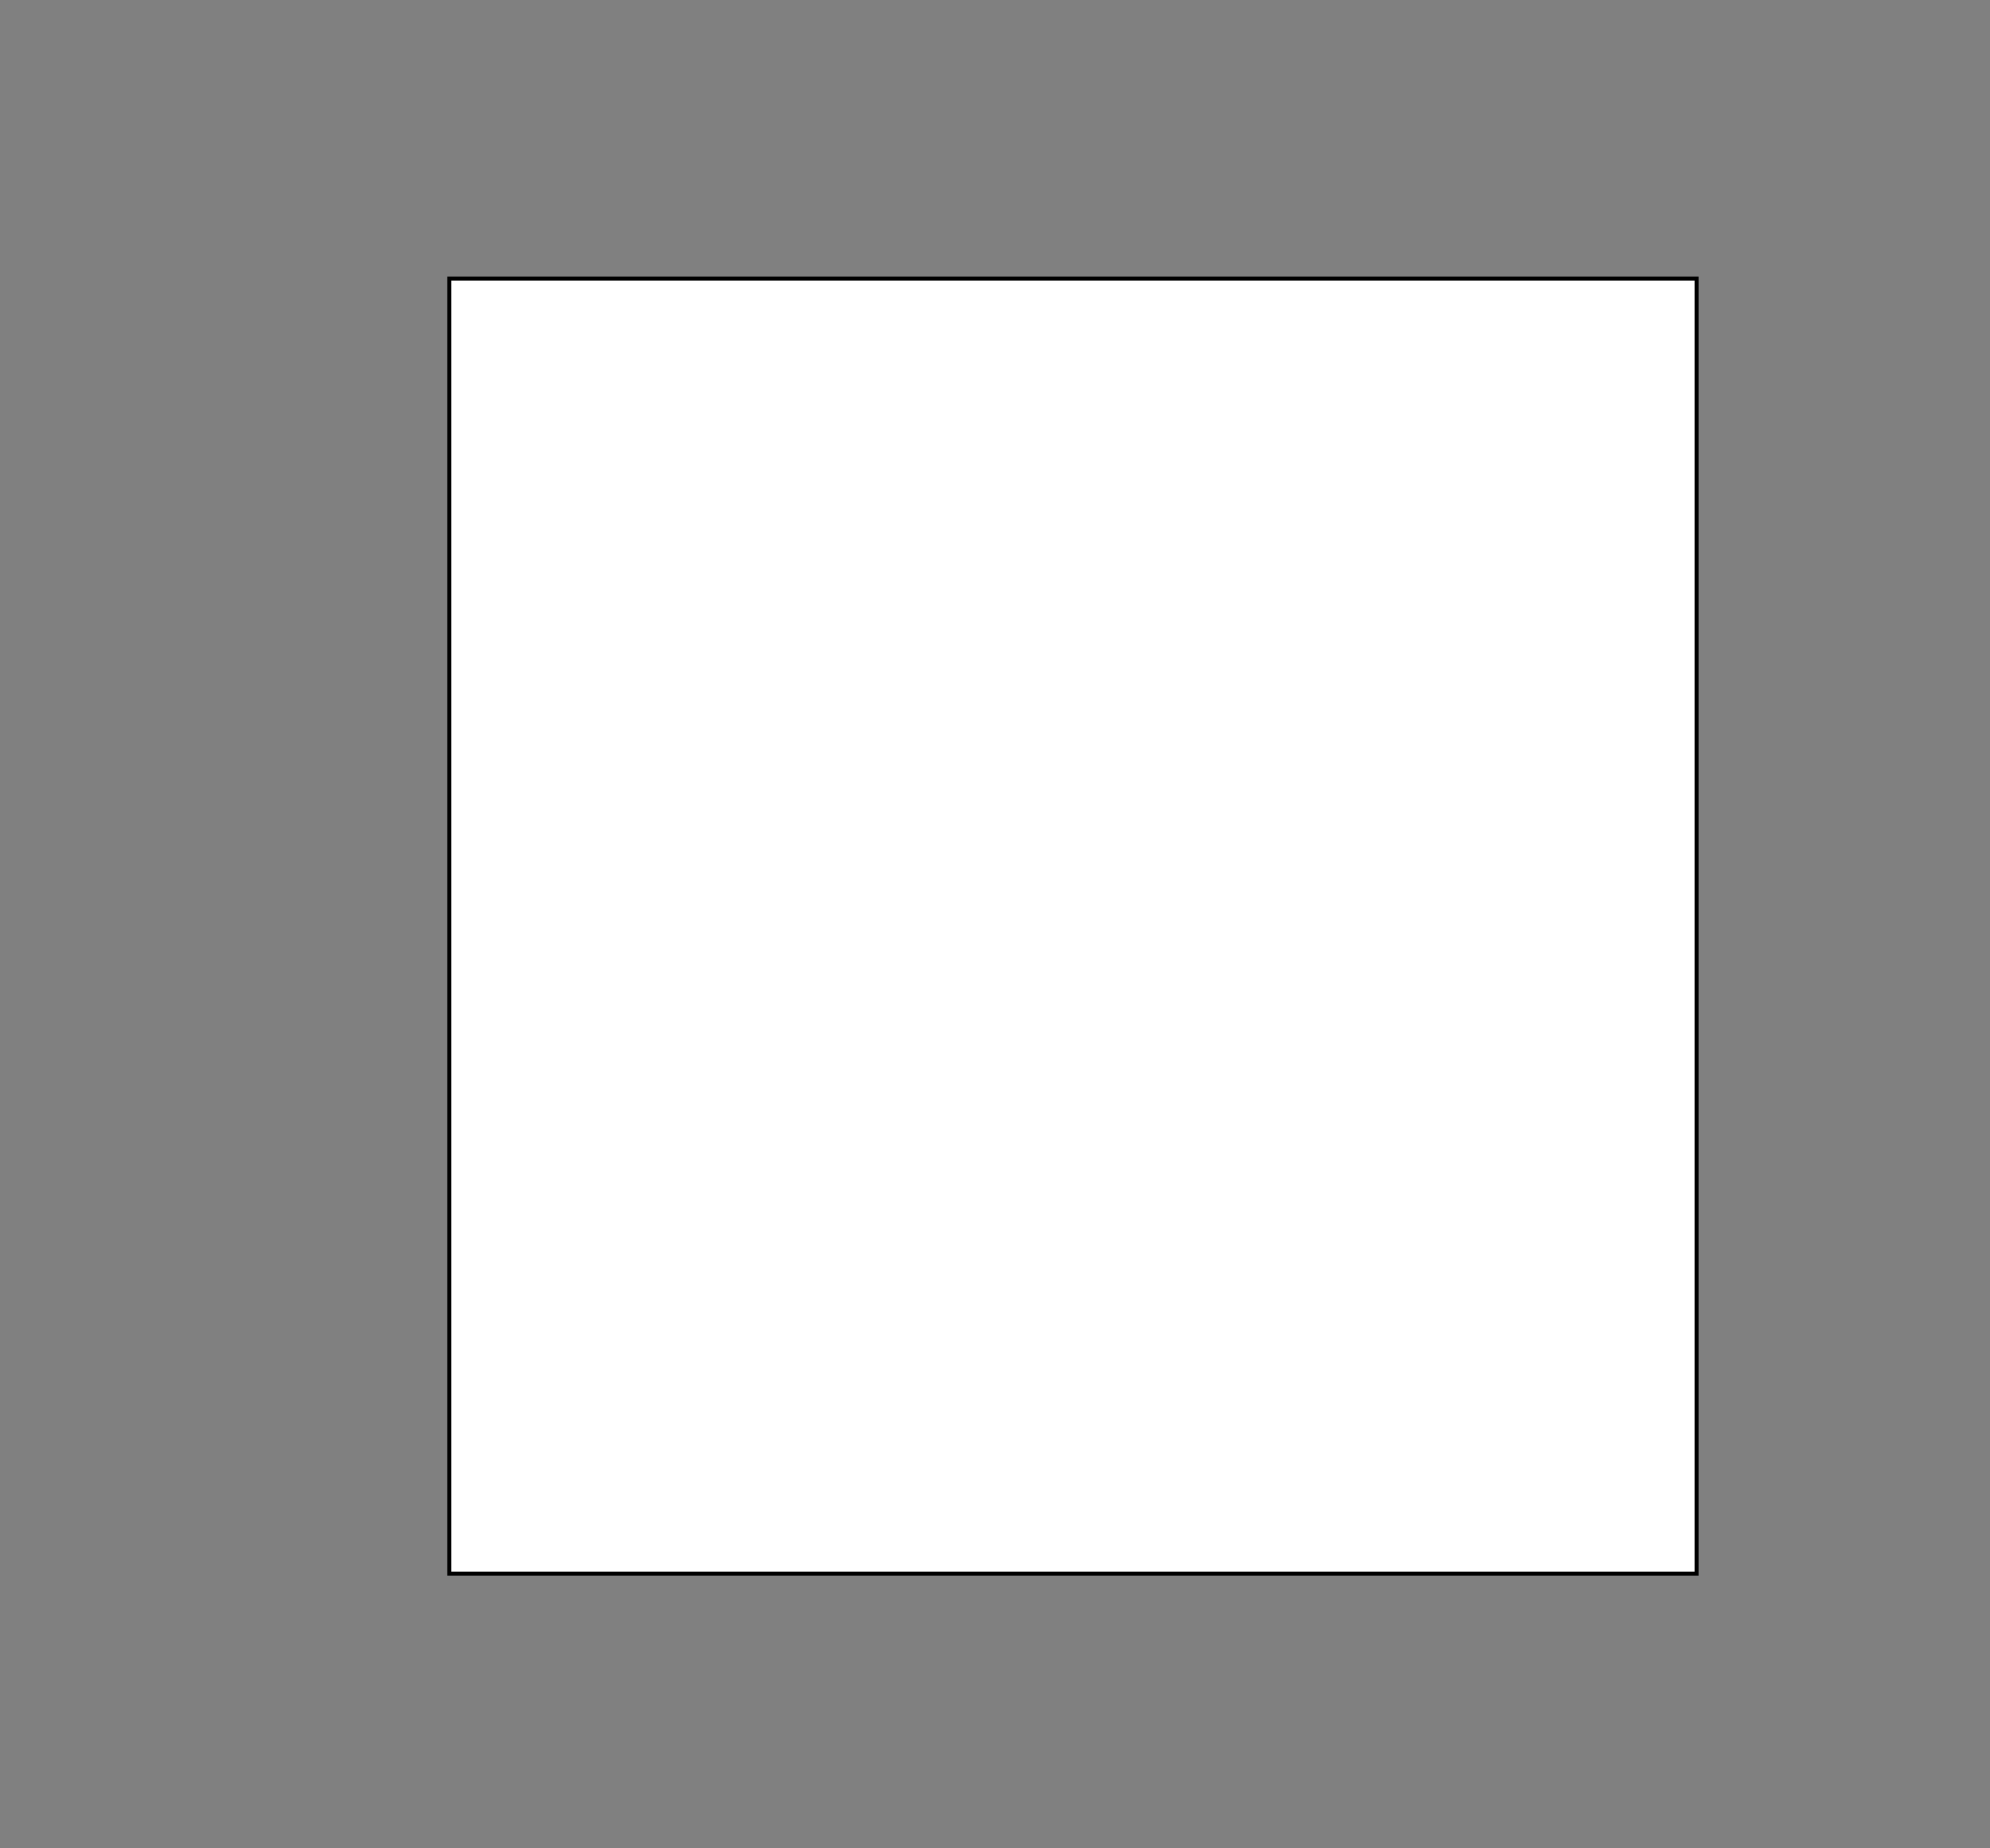 <?xml version="1.0" encoding="utf-8"?>
<!-- Generator: Adobe Illustrator 13.0.0, SVG Export Plug-In . SVG Version: 6.00 Build 14948)  -->
<svg version="1.2" baseProfile="tiny" id="Layer_1" xmlns="http://www.w3.org/2000/svg" xmlns:xlink="http://www.w3.org/1999/xlink"
	 x="0px" y="0px" width="497.801px" height="462.416px" viewBox="0 0 497.801 462.416" xml:space="preserve">
<rect x="0" y="0" width="497.801" height="462.416" fill="#808080" stroke="none"/>
<rect x="112.4" y="69.708" fill="#FFFFFF" stroke="#000000" width="312" height="324"/>
</svg>

